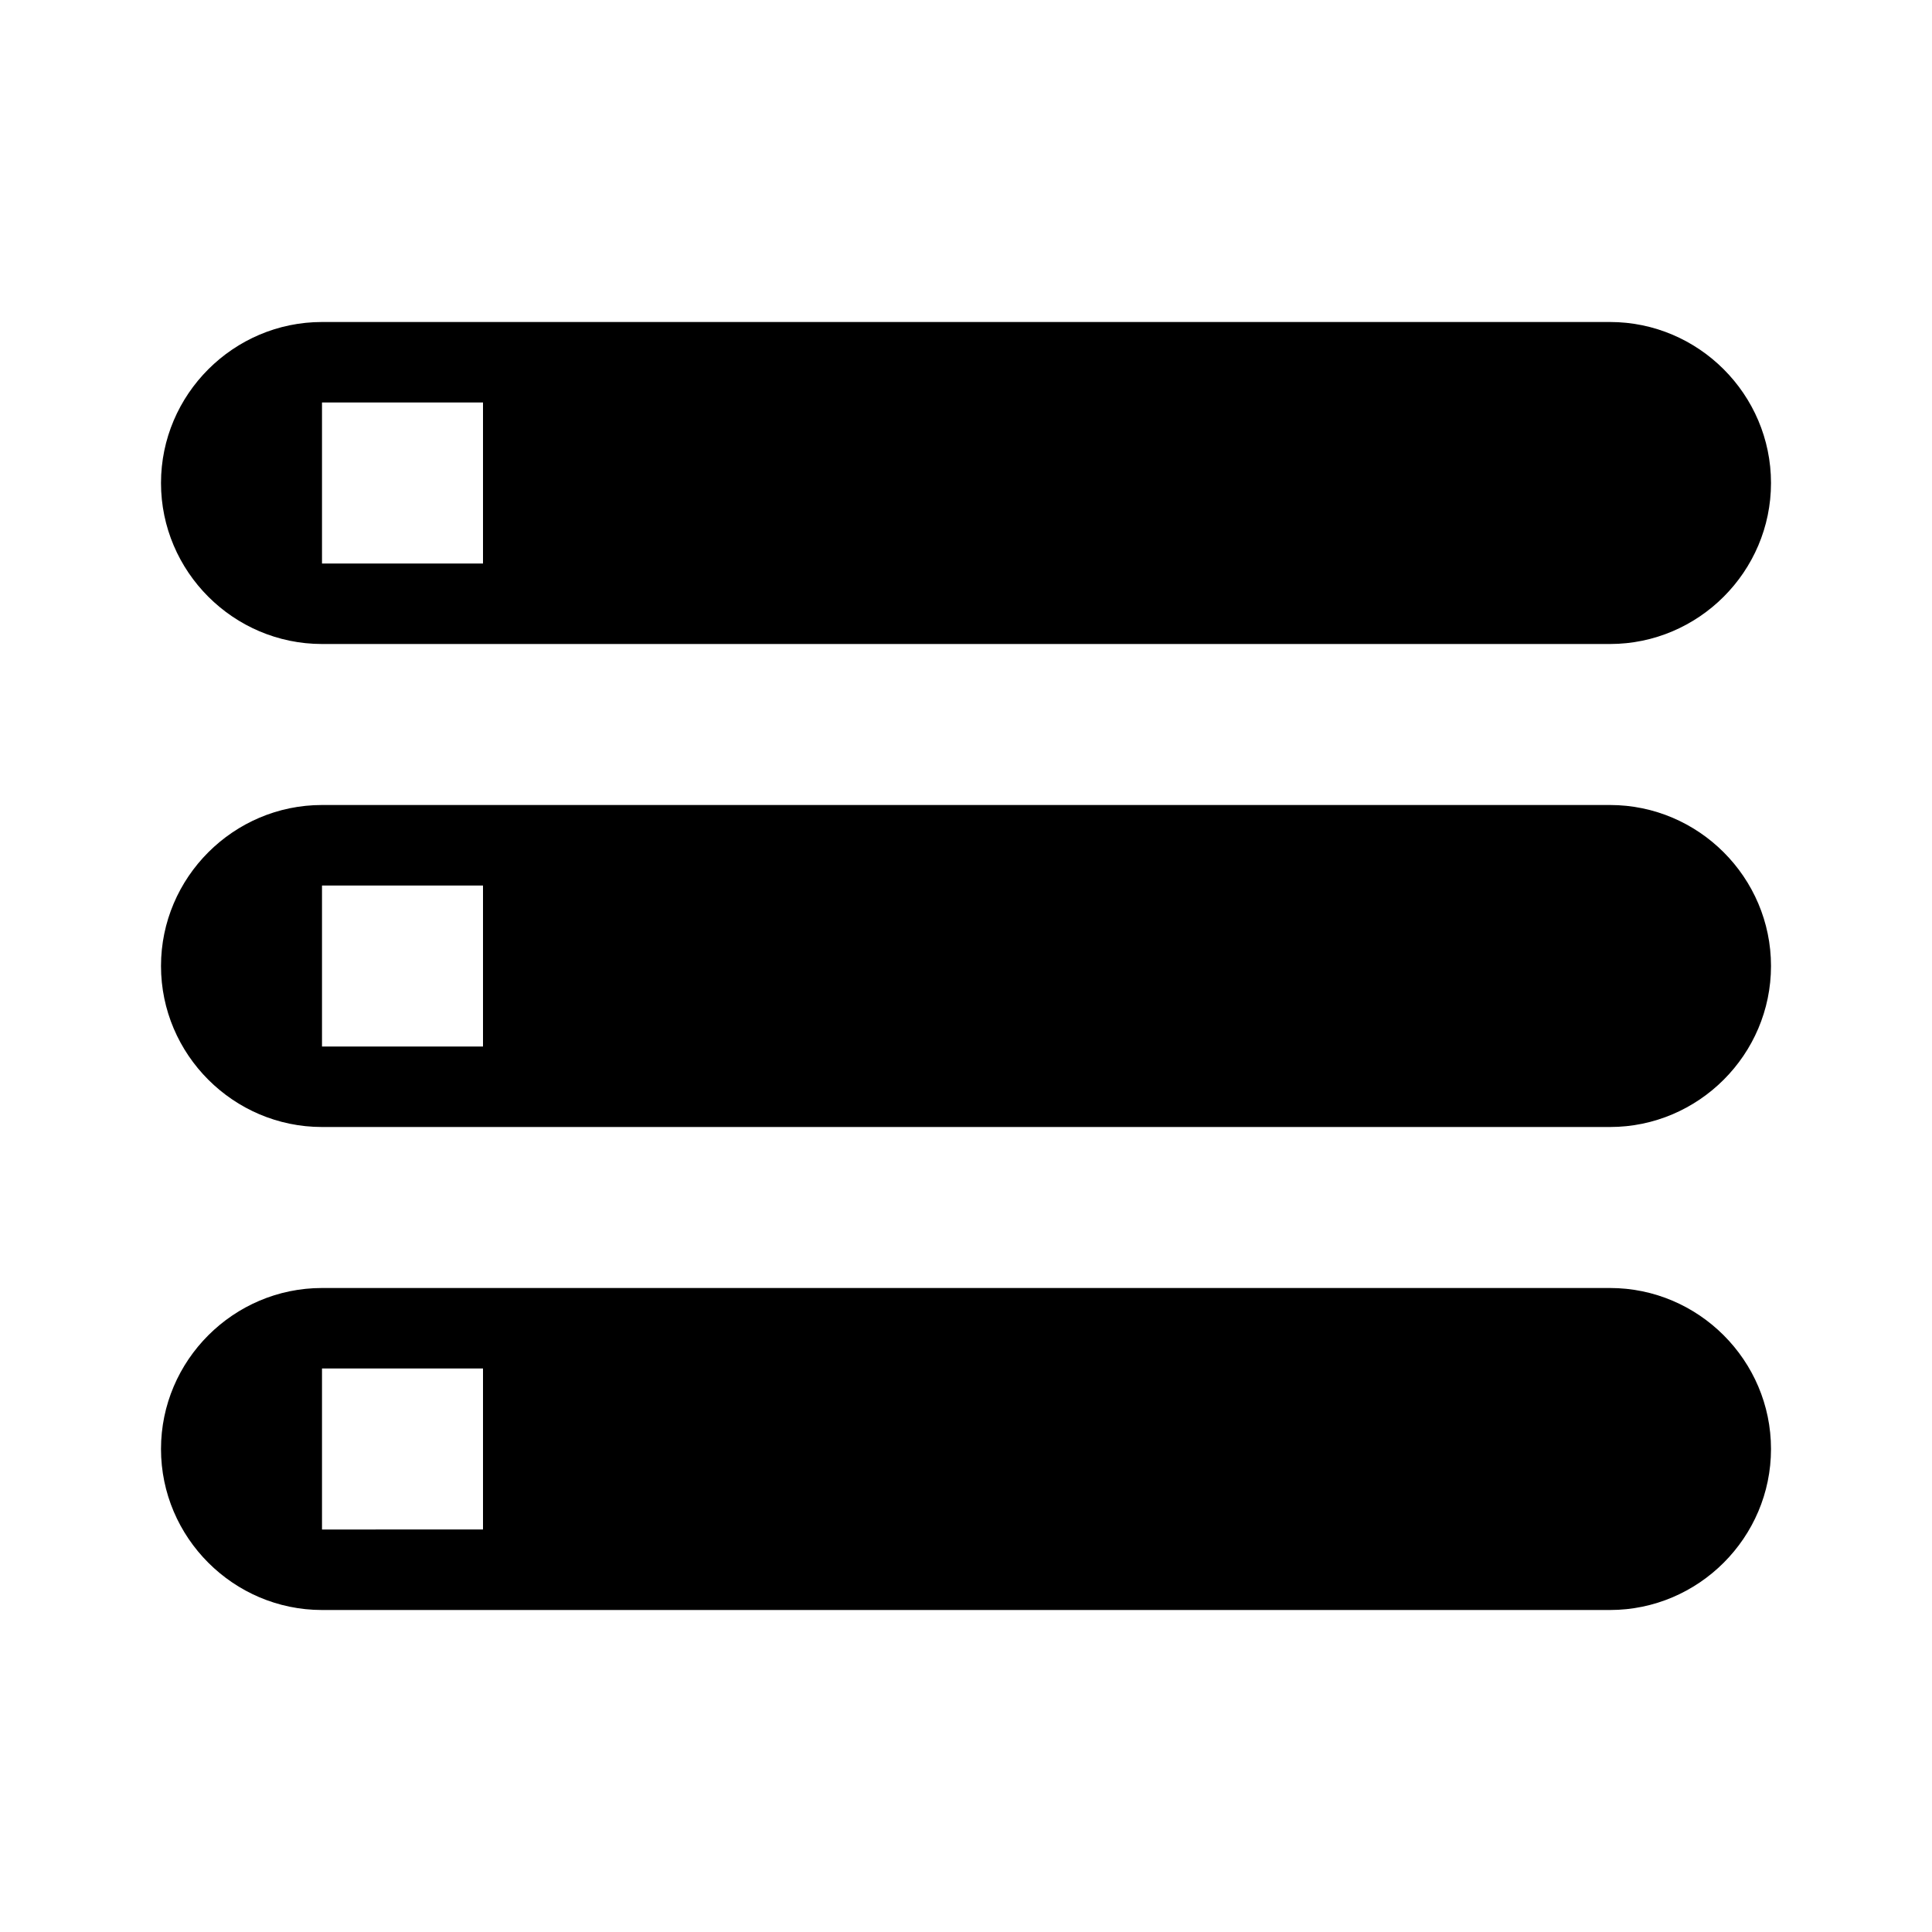 <svg xmlns="http://www.w3.org/2000/svg" width="24" height="24" viewBox="0 0 24 24">
    <path d="M4 20h16c1.1 0 2-.9 2-2s-.9-2-2-2H4c-1.1 0-2 .9-2 2s.9 2 2 2zm0-3h2v2H4v-2zM2 6c0 1.1.9 2 2 2h16c1.1 0 2-.9 2-2s-.9-2-2-2H4c-1.1 0-2 .9-2 2zm4 1H4V5h2v2zm-2 7h16c1.1 0 2-.9 2-2s-.9-2-2-2H4c-1.1 0-2 .9-2 2s.9 2 2 2zm0-3h2v2H4v-2z"/>
</svg>
